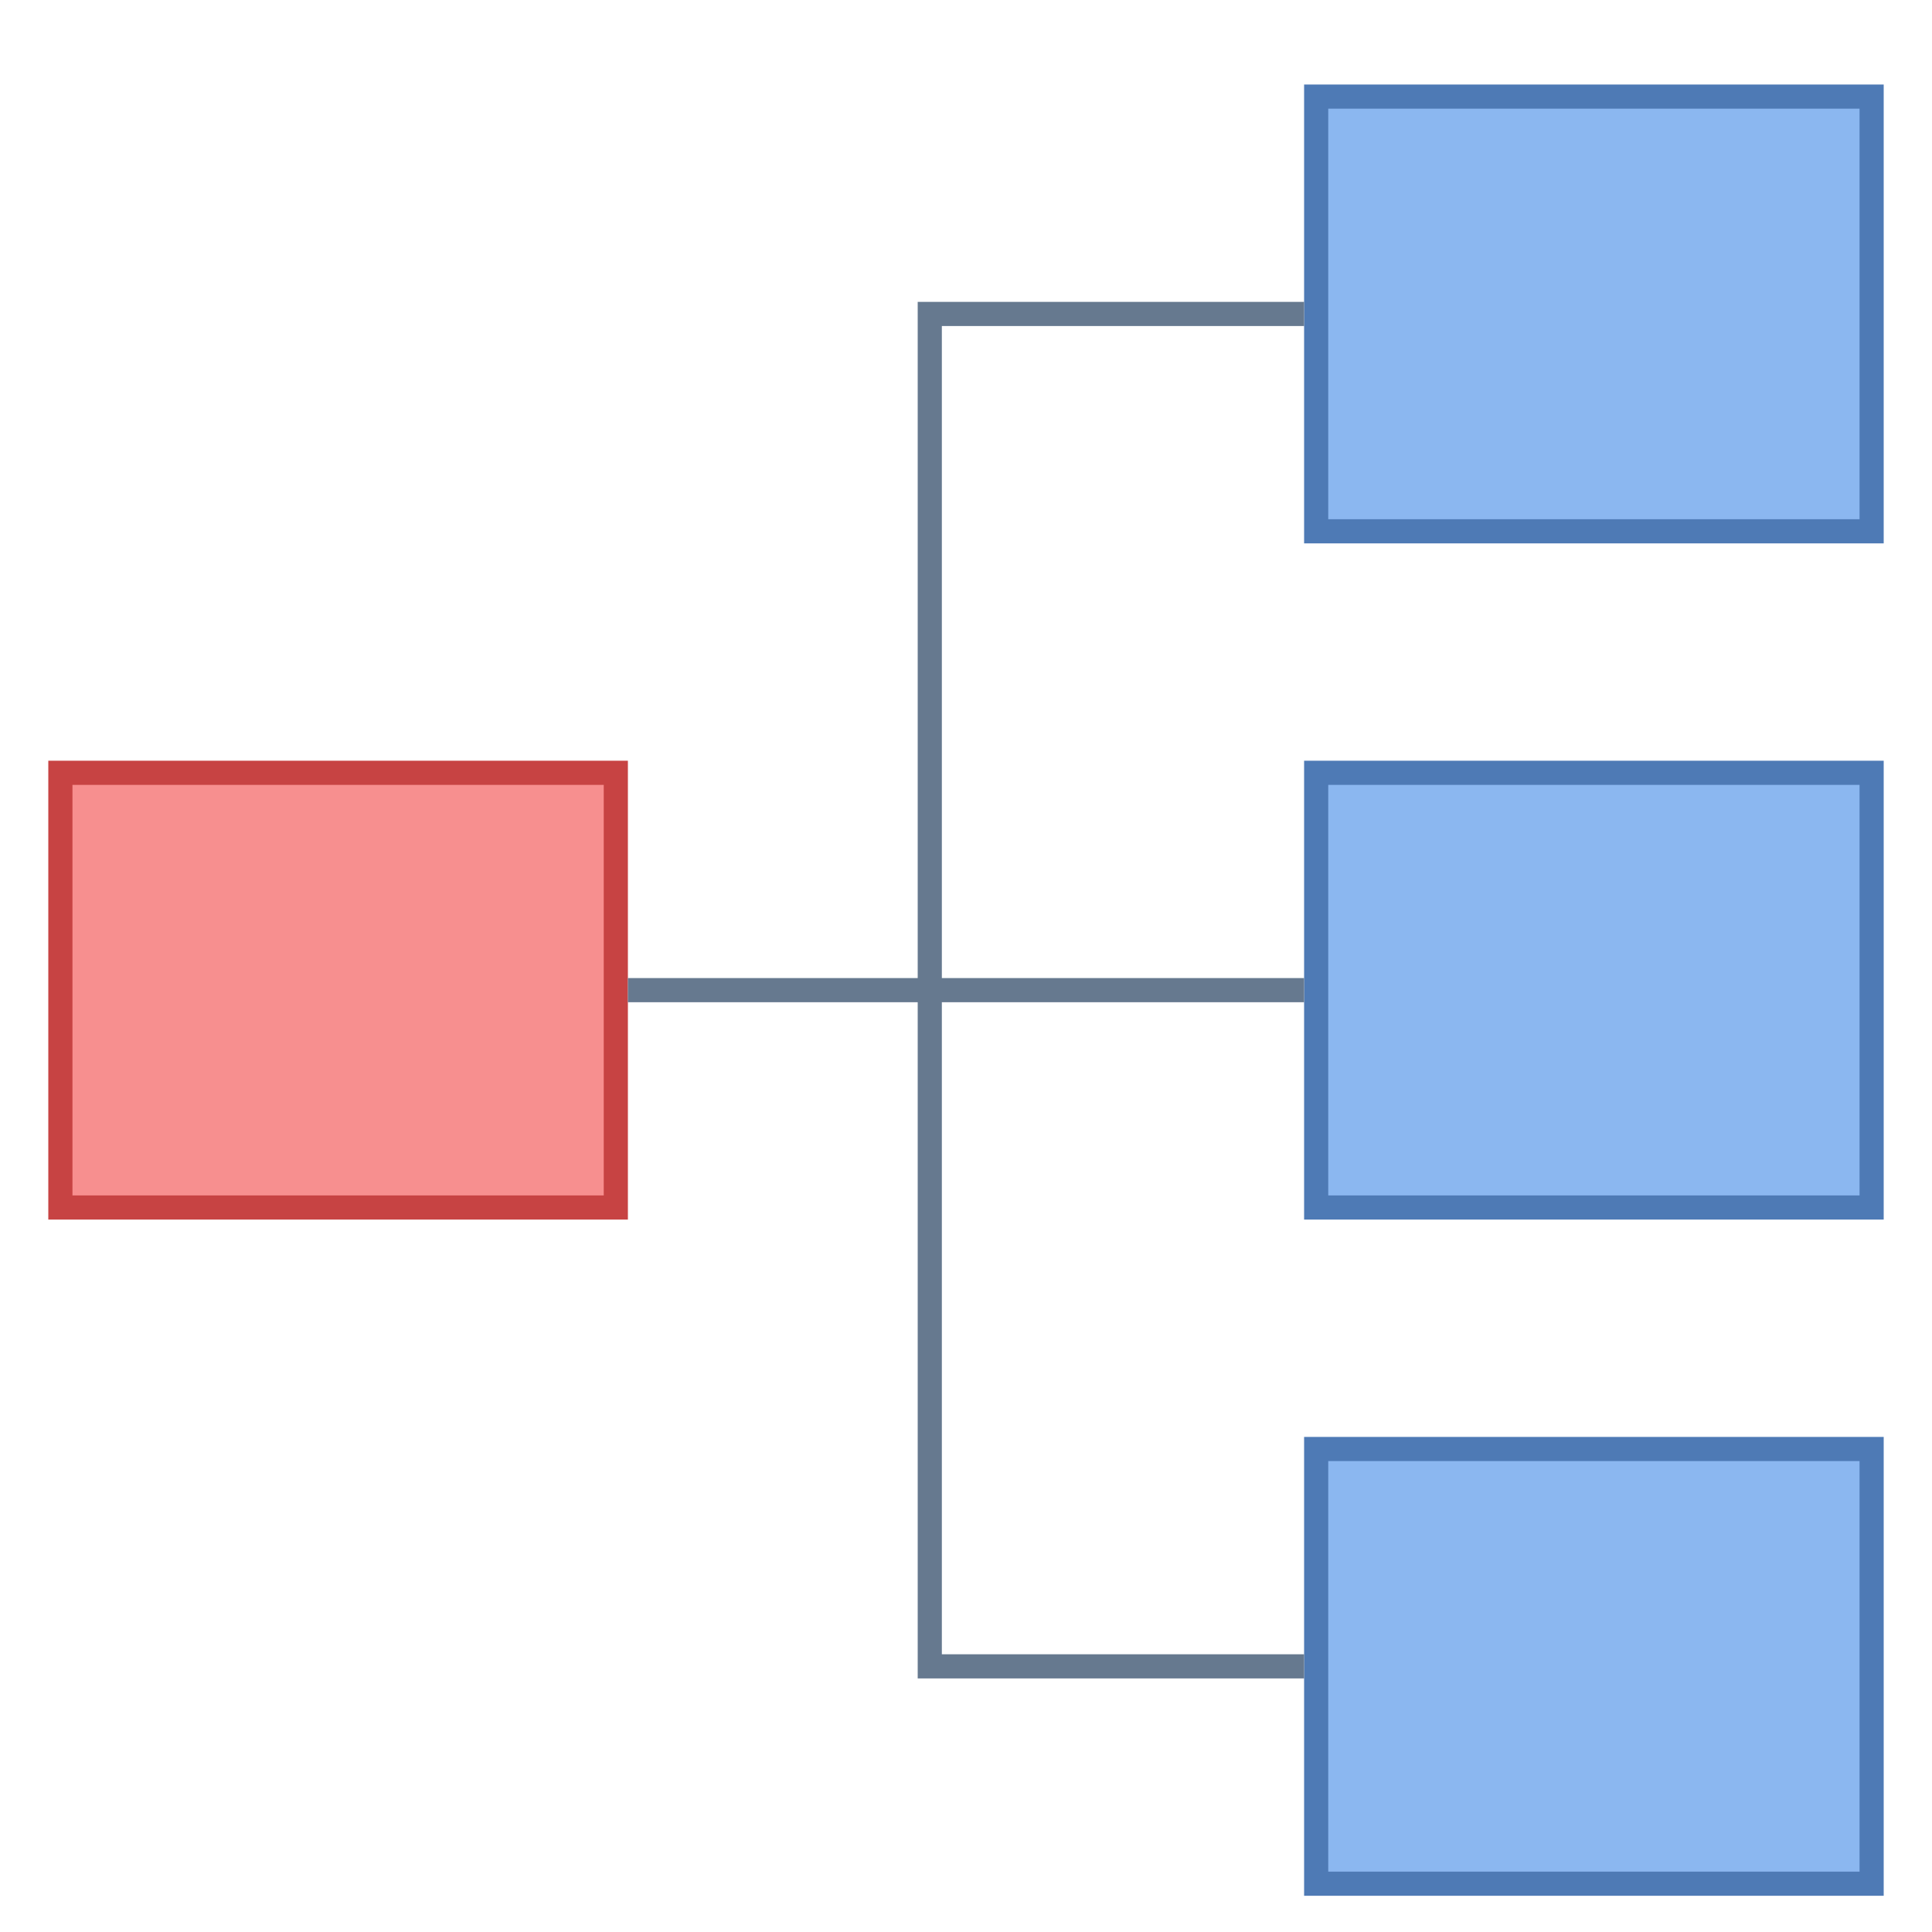 <?xml version="1.0" encoding="iso-8859-1"?>
<!-- Generator: Adobe Illustrator 19.2.1, SVG Export Plug-In . SVG Version: 6.00 Build 0)  -->
<svg xmlns="http://www.w3.org/2000/svg" xmlns:xlink="http://www.w3.org/1999/xlink" version="1.1" id="Layer_1" x="0px" y="0px" viewBox="0 0 80 80" style="enable-background:new 0 0 80 80;" xml:space="preserve" width="80px" height="80px">
<g>
	<rect x="2.5" y="32" style="fill:#F78F8F;" width="23" height="18"/>
	<g>
		<path style="fill:#C74343;" d="M25,32.5v17H3v-17H25 M26,31.5H2v19h24V31.5L26,31.5z"/>
	</g>
</g>
<g>
	<rect x="54.5" y="32" style="fill:#8BB7F0;" width="23" height="18"/>
	<g>
		<path style="fill:#4E7AB5;" d="M77,32.5v17H55v-17H77 M78,31.5H54v19h24V31.5L78,31.5z"/>
	</g>
</g>
<g>
	<rect x="54.5" y="60" style="fill:#8BB7F0;" width="23" height="18"/>
	<g>
		<path style="fill:#4E7AB5;" d="M77,60.5v17H55v-17H77 M78,59.5H54v19h24V59.5L78,59.5z"/>
	</g>
</g>
<g>
	<rect x="54.5" y="4" style="fill:#8BB7F0;" width="23" height="18"/>
	<g>
		<path style="fill:#4E7AB5;" d="M77,4.5v17H55v-17H77 M78,3.5H54v19h24V3.5L78,3.5z"/>
	</g>
</g>
<rect x="39.5" y="27" transform="matrix(1.273293e-10 -1 1 1.273293e-10 -1 81)" style="fill:#66798F;" width="1" height="28"/>
<polygon style="fill:#66798F;" points="54,13.5 54,12.5 38,12.5 38,69.5 54,69.5 54,68.5 39,68.5 39,13.5 "/>
</svg>
